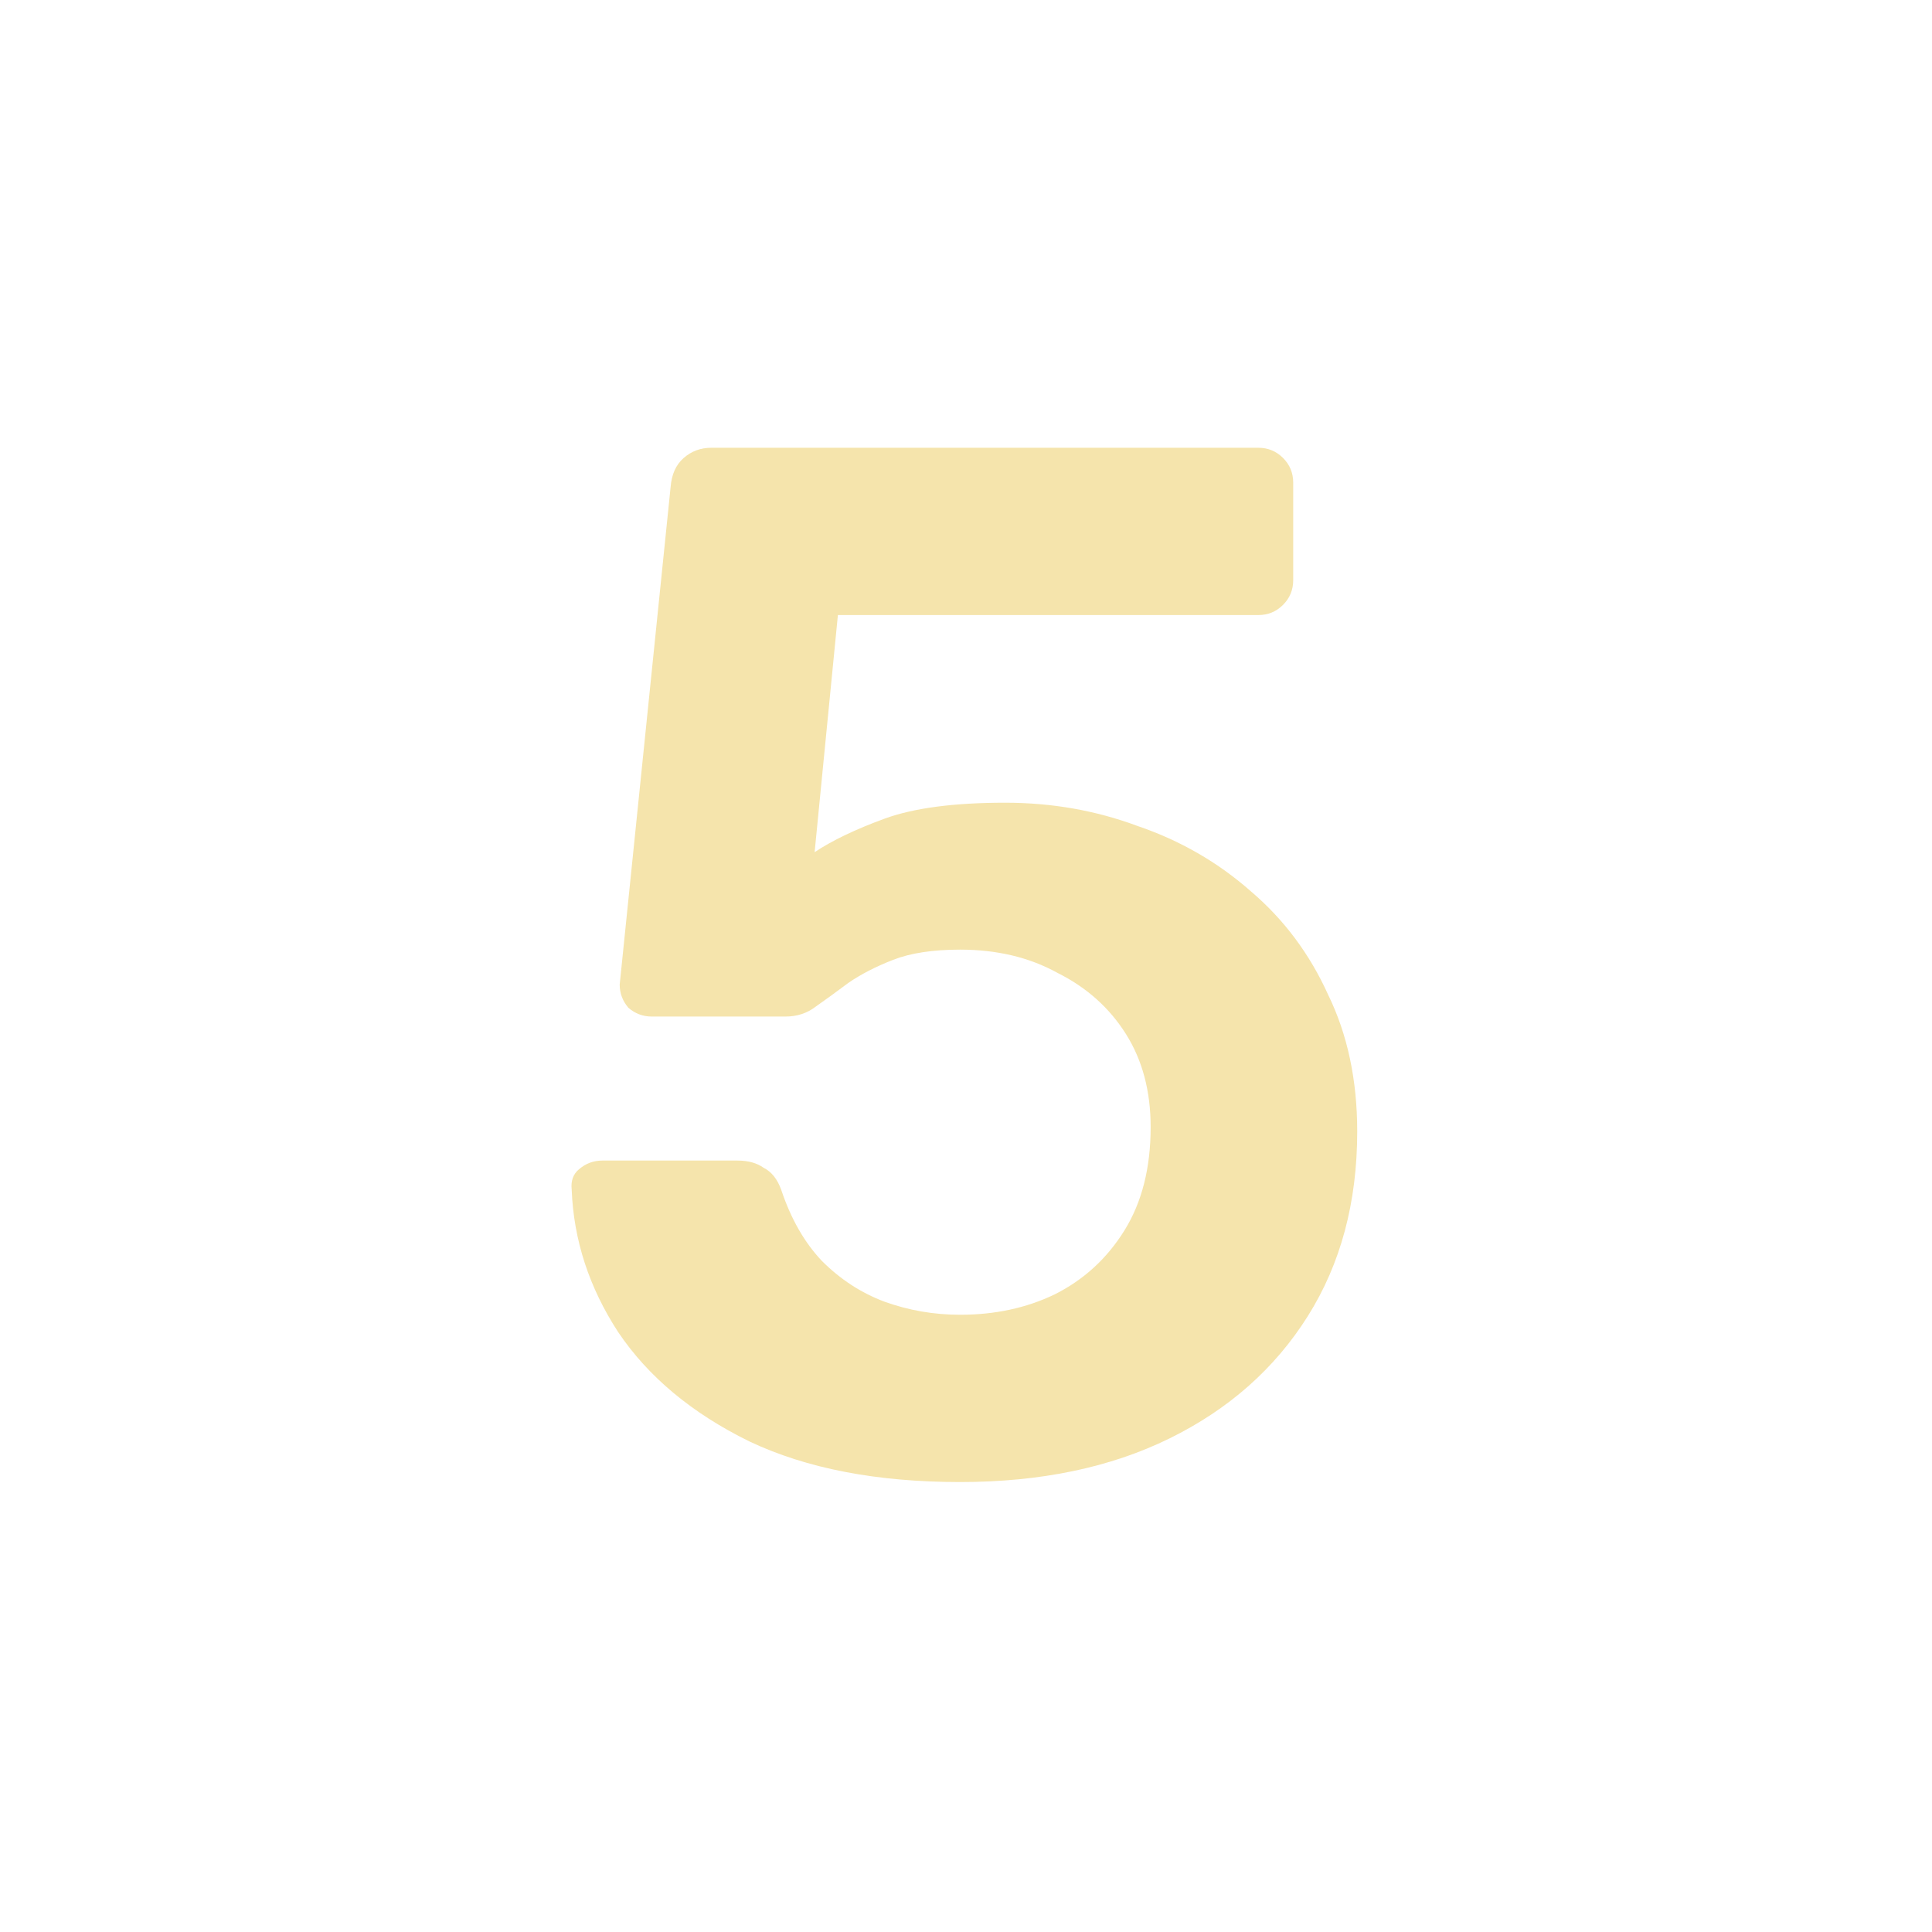 <svg width="85" height="85" viewBox="0 0 85 85" fill="none" xmlns="http://www.w3.org/2000/svg">
<g clip-path="url(#clip0_1326_4152)">
<g filter="url(#filter0_d_1326_4152)">
<path d="M42.24 65.204C38.571 65.204 35.478 64.607 32.96 63.412C30.443 62.175 28.523 60.575 27.2 58.612C25.92 56.649 25.238 54.559 25.152 52.34C25.11 51.956 25.216 51.657 25.472 51.444C25.771 51.188 26.112 51.06 26.496 51.06H32.448C32.918 51.06 33.302 51.167 33.6 51.38C33.942 51.551 34.198 51.871 34.368 52.34C34.795 53.62 35.392 54.665 36.16 55.476C36.971 56.287 37.888 56.884 38.912 57.268C39.979 57.652 41.088 57.844 42.24 57.844C43.776 57.844 45.163 57.545 46.4 56.948C47.68 56.308 48.704 55.369 49.472 54.132C50.24 52.895 50.624 51.38 50.624 49.588C50.624 48.009 50.262 46.644 49.536 45.492C48.811 44.34 47.808 43.444 46.528 42.804C45.291 42.121 43.862 41.78 42.24 41.78C41.046 41.78 40.064 41.929 39.296 42.228C38.528 42.527 37.867 42.868 37.312 43.252C36.8 43.636 36.331 43.977 35.904 44.276C35.52 44.575 35.072 44.724 34.56 44.724H28.672C28.288 44.724 27.947 44.596 27.648 44.34C27.392 44.041 27.264 43.7 27.264 43.316L29.504 21.428C29.547 20.873 29.739 20.447 30.08 20.148C30.422 19.849 30.827 19.7 31.296 19.7H55.36C55.787 19.7 56.15 19.849 56.448 20.148C56.747 20.447 56.896 20.809 56.896 21.236V25.524C56.896 25.951 56.747 26.313 56.448 26.612C56.15 26.911 55.787 27.06 55.36 27.06H36.864L35.84 37.492C36.608 36.98 37.632 36.489 38.912 36.02C40.192 35.551 41.963 35.316 44.224 35.316C46.272 35.316 48.214 35.657 50.048 36.34C51.926 36.98 53.59 37.94 55.04 39.22C56.491 40.457 57.622 41.972 58.432 43.764C59.286 45.513 59.712 47.519 59.712 49.78C59.712 52.895 58.987 55.604 57.536 57.908C56.086 60.212 54.059 62.004 51.456 63.284C48.854 64.564 45.782 65.204 42.24 65.204Z" fill="#F5E4AC"/>
</g>
</g>
<defs>
<filter id="filter0_d_1326_4152" x="-19.912" y="-25.3" width="124.624" height="135.504" filterUnits="userSpaceOnUse" color-interpolation-filters="sRGB">
<feFlood flood-opacity="0" result="BackgroundImageFix"/>
<feColorMatrix in="SourceAlpha" type="matrix" values="0 0 0 0 0 0 0 0 0 0 0 0 0 0 0 0 0 0 127 0" result="hardAlpha"/>
<feOffset/>
<feGaussianBlur stdDeviation="22.5"/>
<feComposite in2="hardAlpha" operator="out"/>
<feColorMatrix type="matrix" values="0 0 0 0 0.549 0 0 0 0 0.988 0 0 0 0 0.776 0 0 0 0.45 0"/>
<feBlend mode="normal" in2="BackgroundImageFix" result="effect1_dropShadow_1326_4152"/>
<feBlend mode="normal" in="SourceGraphic" in2="effect1_dropShadow_1326_4152" result="shape"/>
</filter>
<clipPath id="clip0_1326_4152">
<rect width="85" height="85" rx="20" fill="white"/>
</clipPath>
</defs>
</svg>
